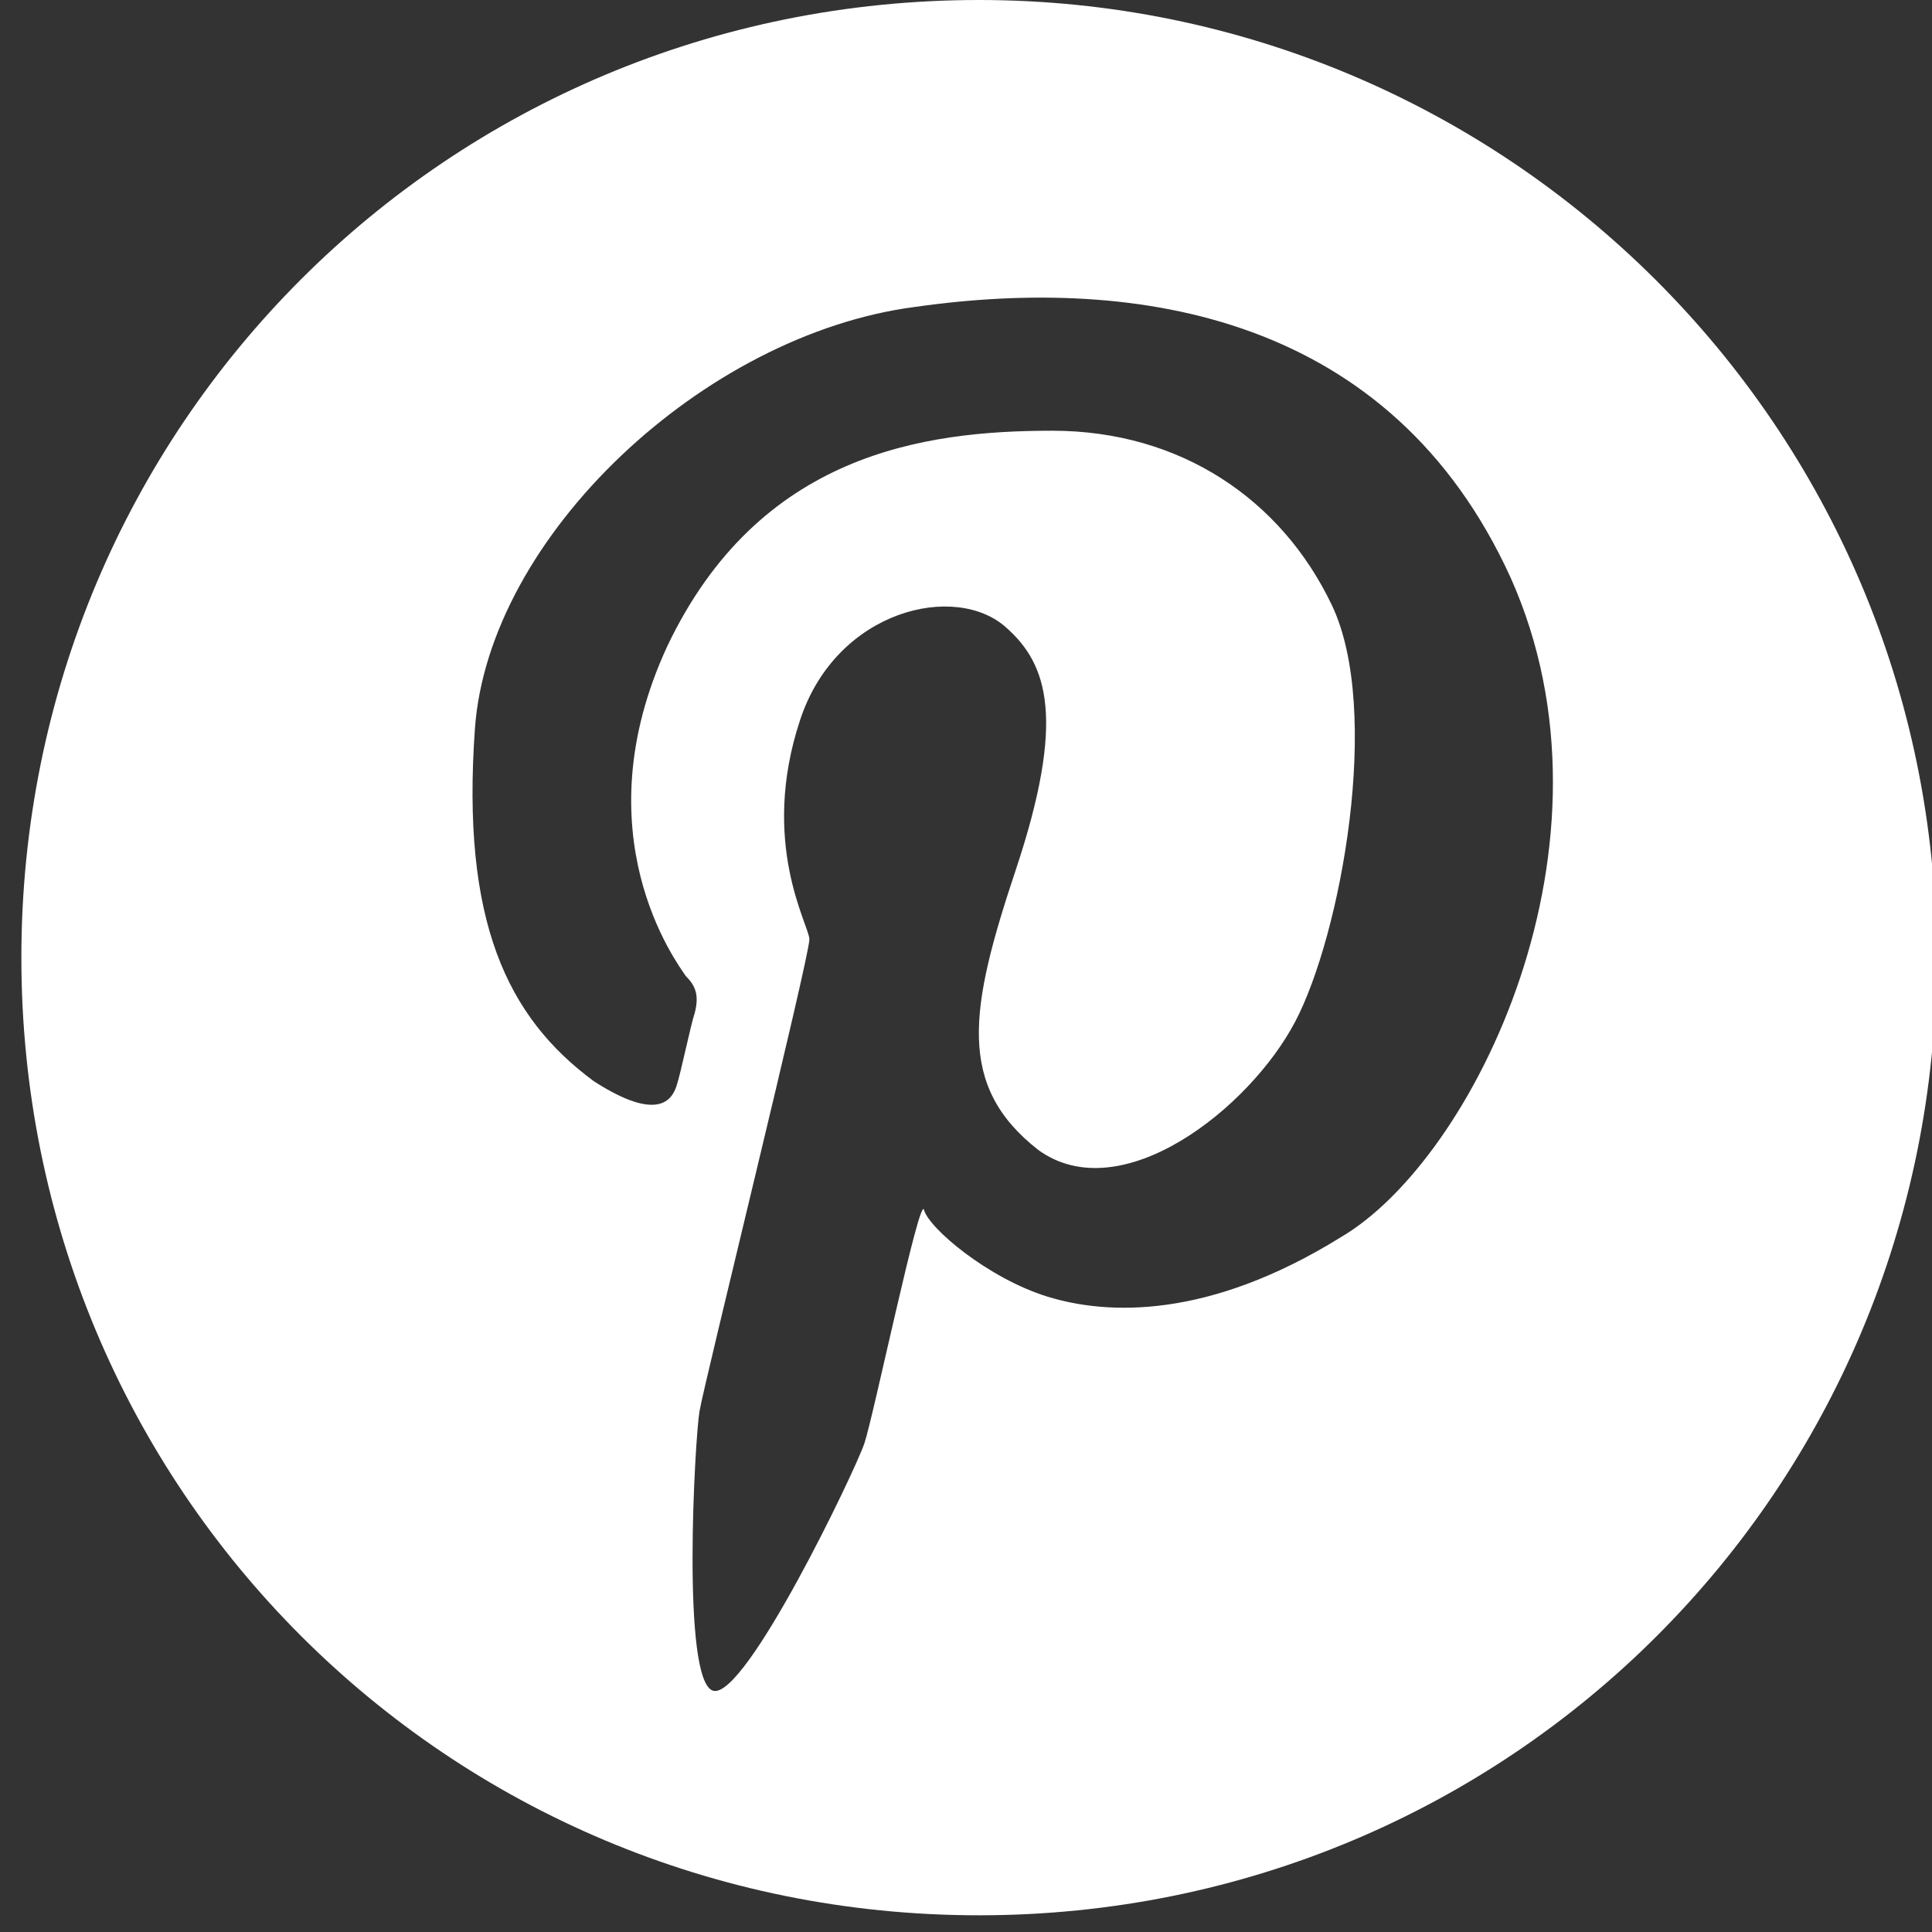 <svg width="17" height="17" viewBox="0 0 17 17" fill="none" xmlns="http://www.w3.org/2000/svg">
<rect x="0" y="0" width="17" height="17" fill="#333333" stroke="none"/>
<path d="M8.614 0C3.937 0 0.188 3.75 0.188 8.426C0.188 13.103 3.937 16.853 8.614 16.853C13.291 16.853 17.04 13.103 17.04 8.426C17.04 3.75 13.25 0 8.614 0ZM11.799 10.886C10.63 11.611 9.743 11.571 9.219 11.41C8.695 11.249 8.17 10.805 8.13 10.644C8.09 10.523 7.687 12.458 7.606 12.7C7.525 12.942 6.558 14.958 6.275 14.877C5.993 14.797 6.114 12.66 6.155 12.418C6.195 12.176 7.122 8.426 7.122 8.265C7.122 8.144 6.679 7.418 7.042 6.33C7.364 5.362 8.412 5.12 8.856 5.524C9.219 5.846 9.38 6.33 8.936 7.66C8.533 8.87 8.412 9.555 9.138 10.12C9.864 10.644 10.993 9.757 11.396 8.991C11.799 8.225 12.162 6.249 11.718 5.322C11.275 4.395 10.388 3.79 9.259 3.79C8.13 3.79 6.679 3.991 5.872 5.685C5.106 7.338 5.953 8.467 6.034 8.588C6.114 8.668 6.155 8.749 6.114 8.91C6.074 9.031 5.993 9.434 5.953 9.555C5.913 9.676 5.792 9.878 5.227 9.515C4.461 8.951 4.058 8.104 4.179 6.411C4.3 4.717 6.195 2.943 8.049 2.701C10.025 2.419 12.242 2.782 13.291 5.08C14.339 7.418 12.968 10.2 11.799 10.886Z" fill="white"/>
</svg>
